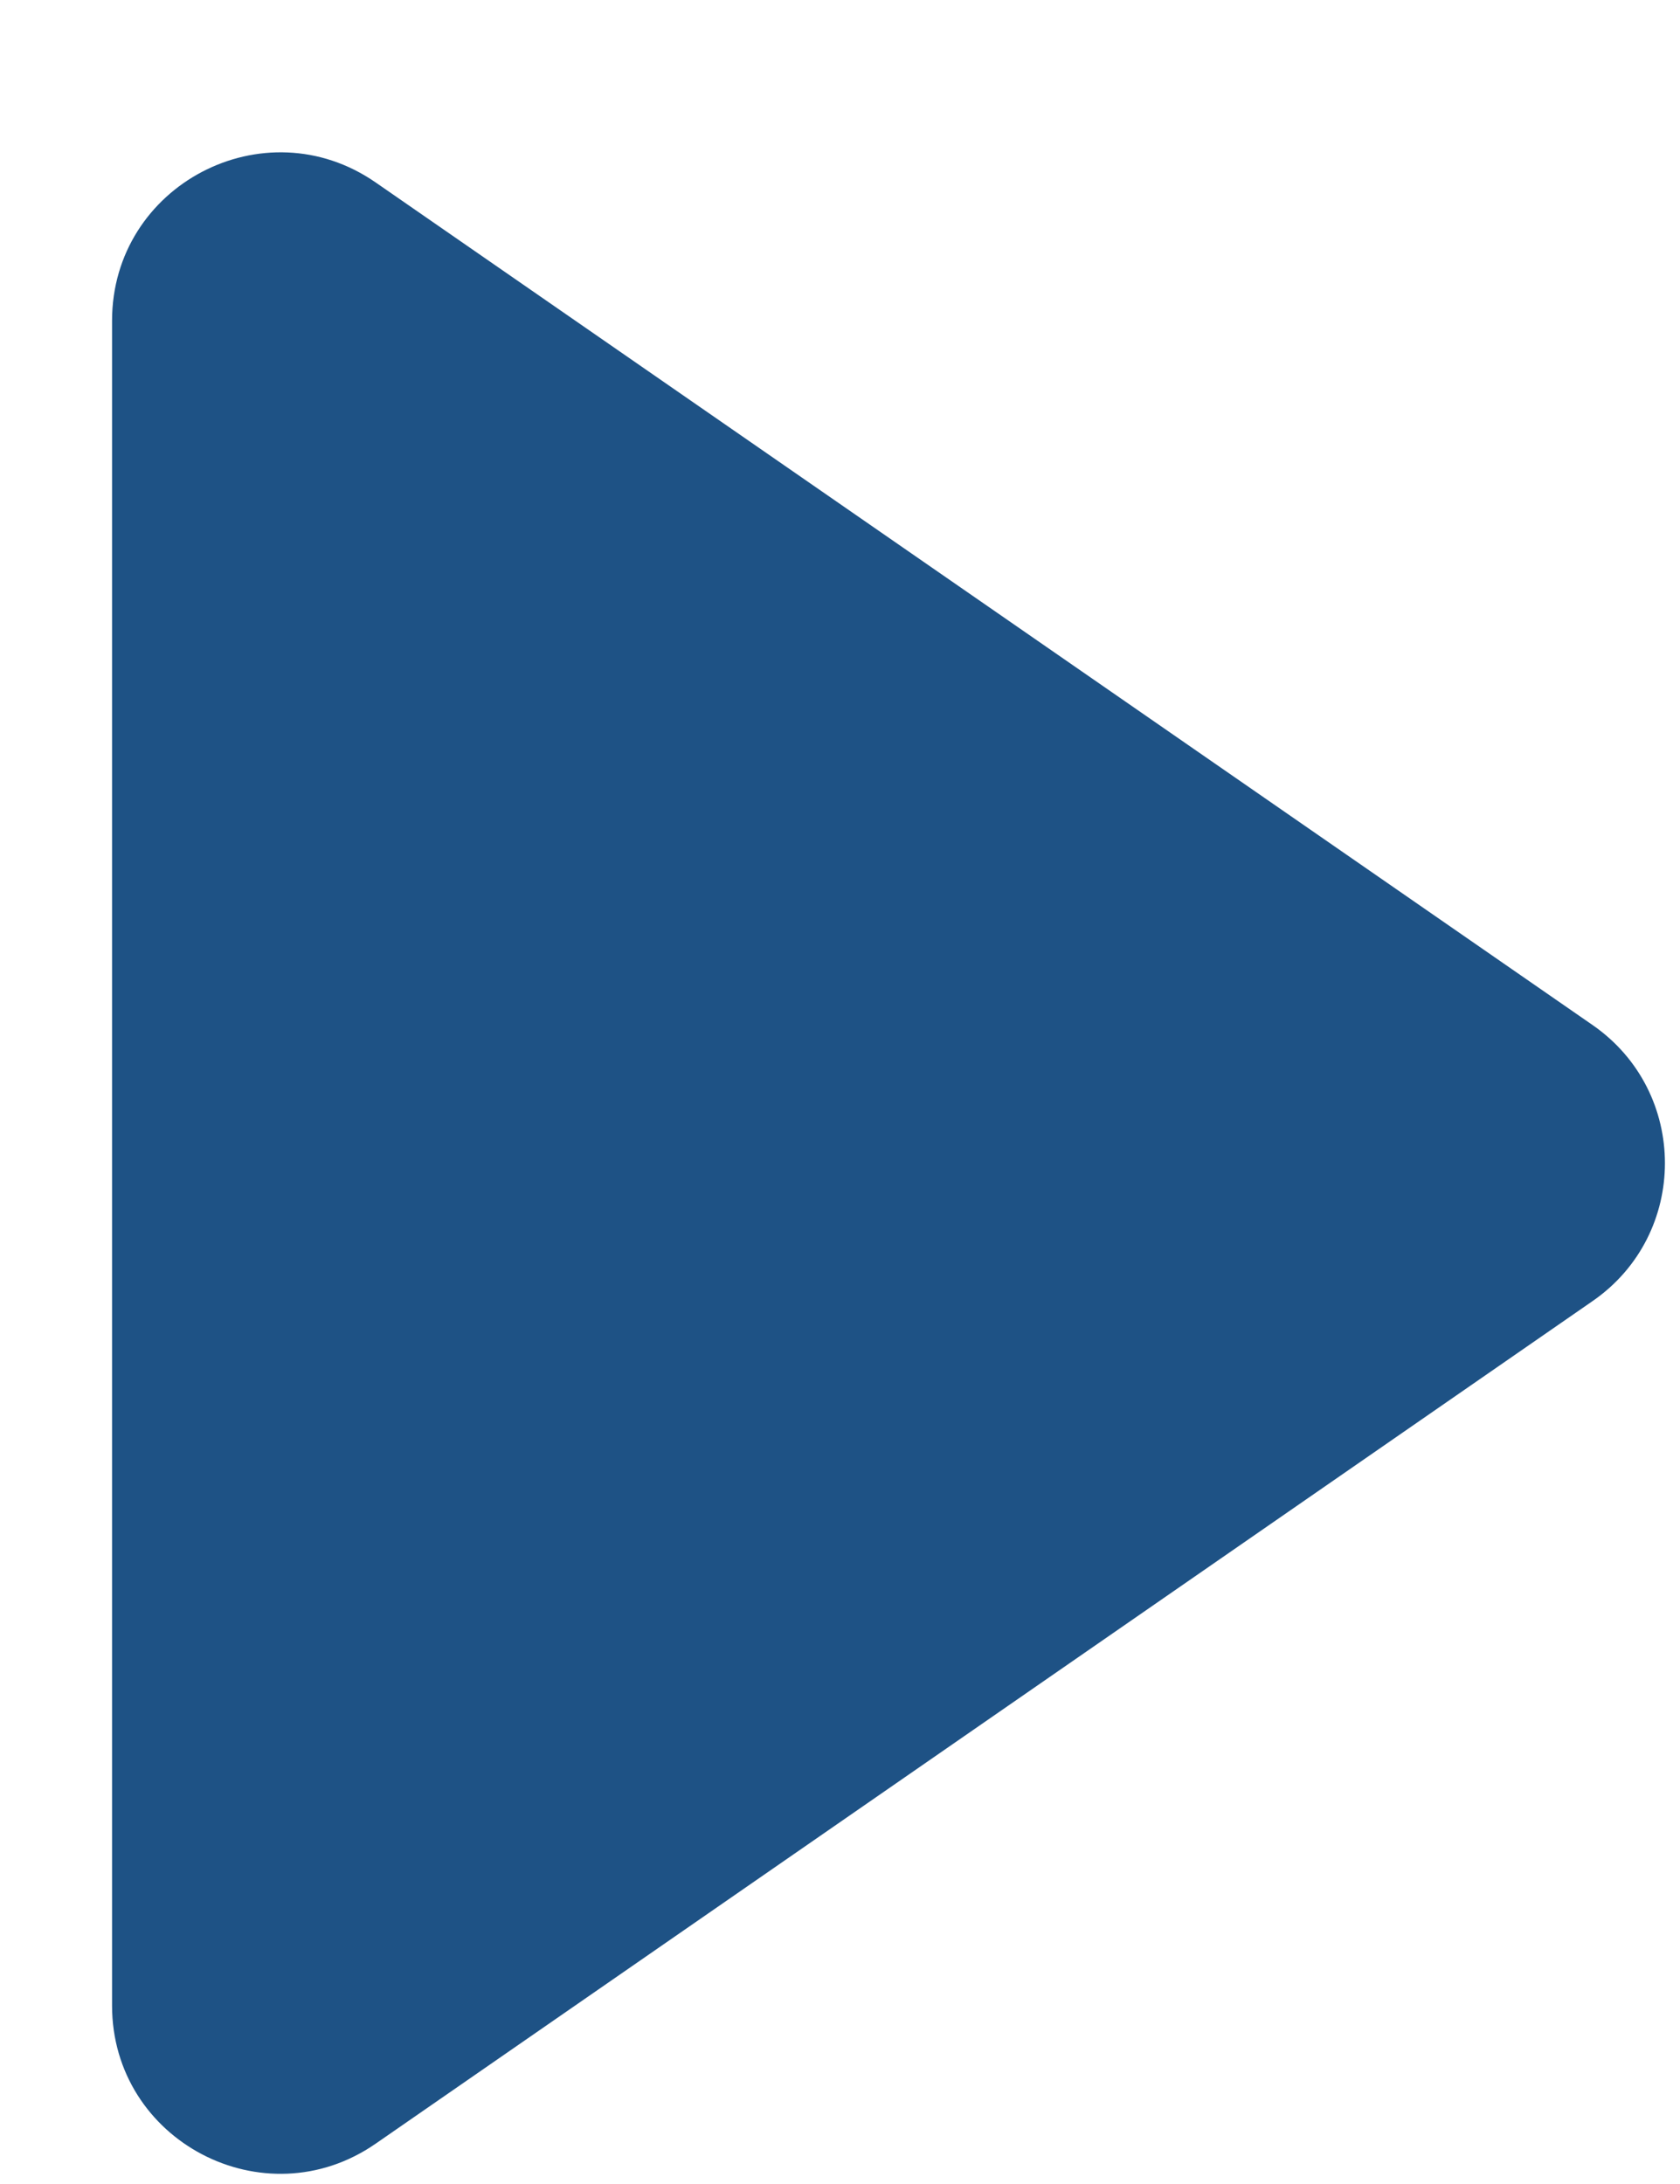 <svg width="10" height="13" viewBox="0 0 10 13" fill="none" xmlns="http://www.w3.org/2000/svg">
<path d="M9.479 7.745C10.054 7.348 10.054 6.499 9.479 6.101L2.236 1.086C1.573 0.627 0.667 1.102 0.667 1.909V11.938C0.667 12.744 1.573 13.219 2.236 12.76L9.479 7.745Z" fill="#1E5285"/>
</svg>
